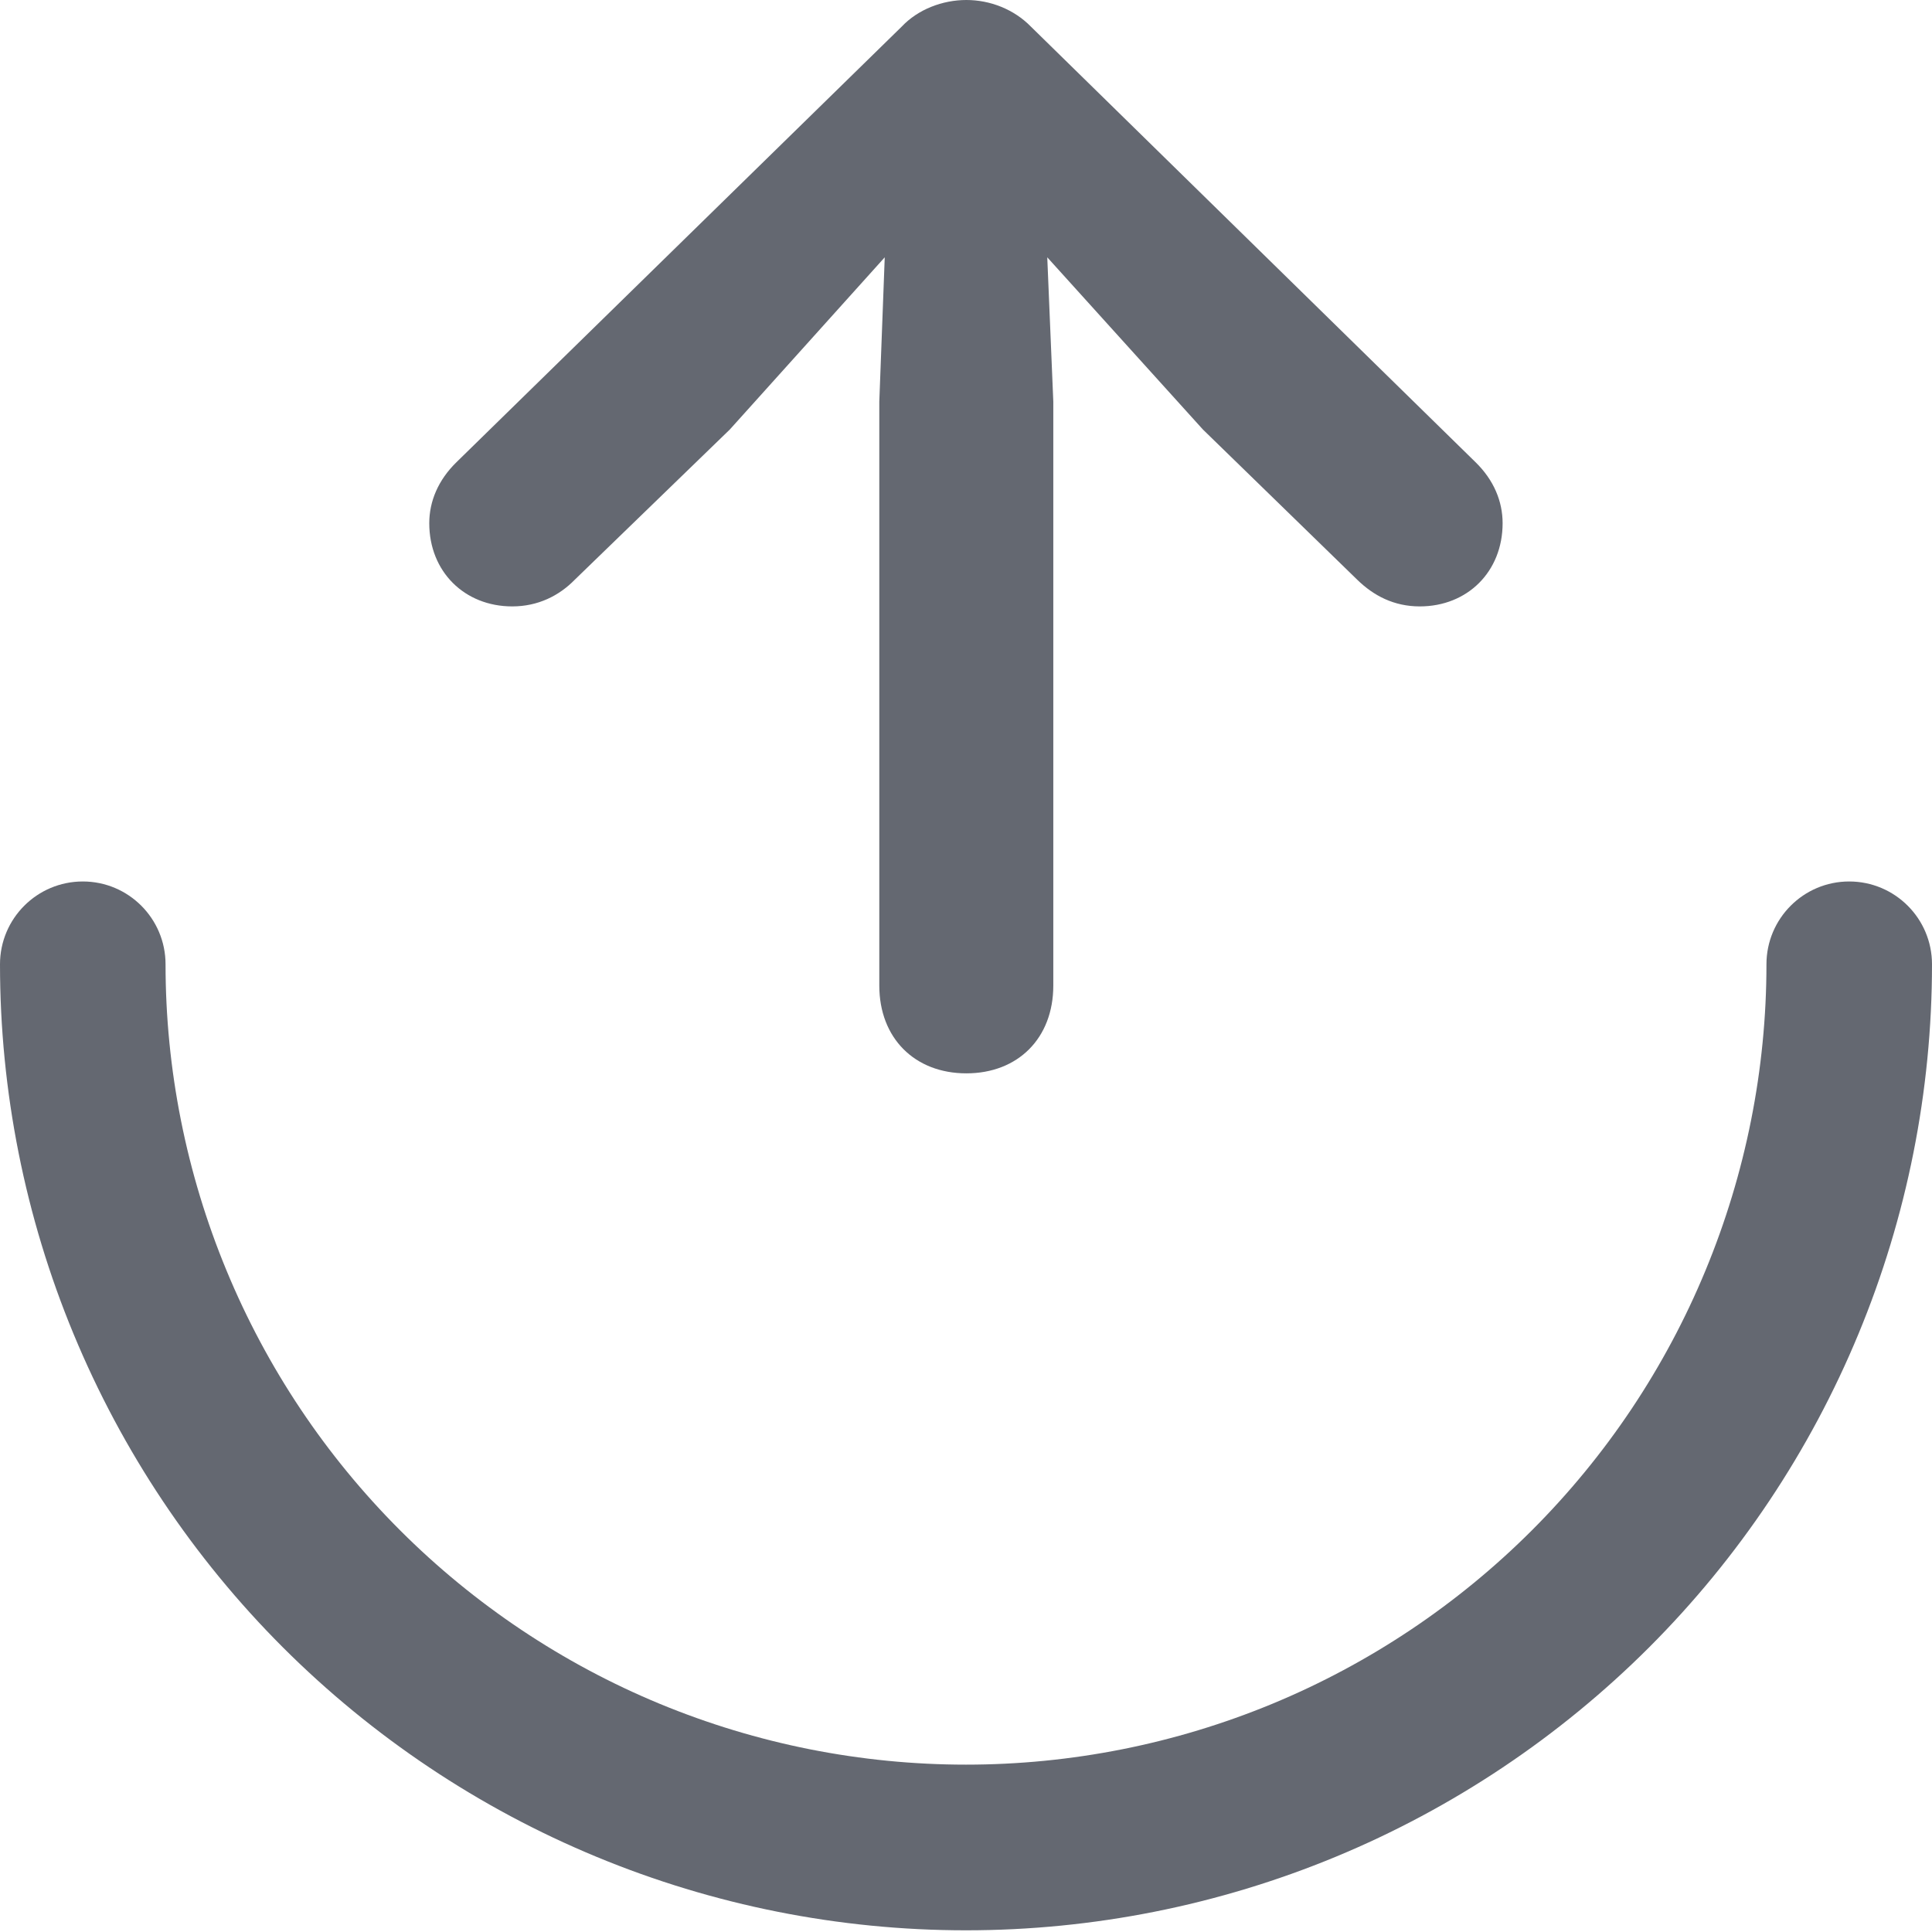 <svg width="16" height="16" viewBox="0 0 16 16" fill="none" xmlns="http://www.w3.org/2000/svg">
<path fill-rule="evenodd" clip-rule="evenodd" d="M0.686 7.3C1.064 7.3 1.371 7.607 1.371 7.986C1.371 8.856 1.543 9.718 1.876 10.522C2.209 11.327 2.697 12.057 3.313 12.673C3.928 13.288 4.659 13.777 5.463 14.11C6.268 14.443 7.13 14.614 8 14.614C8.87 14.614 9.732 14.443 10.537 14.11C11.341 13.777 12.072 13.288 12.687 12.673C13.303 12.057 13.791 11.327 14.124 10.522C14.457 9.718 14.629 8.856 14.629 7.986C14.629 7.607 14.936 7.3 15.314 7.3C15.693 7.3 16 7.607 16 7.986C16 9.036 15.793 10.077 15.391 11.047C14.989 12.018 14.4 12.9 13.657 13.643C12.914 14.385 12.032 14.975 11.062 15.377C10.091 15.779 9.051 15.986 8 15.986C6.949 15.986 5.909 15.779 4.939 15.377C3.968 14.975 3.086 14.385 2.343 13.643C1.6 12.9 1.011 12.018 0.609 11.047C0.207 10.077 0 9.036 0 7.986C0 7.607 0.307 7.3 0.686 7.3Z" fill="#646871"/>
<path d="M8.003 8.889C8.431 8.889 8.723 8.597 8.723 8.162V3.326L8.673 2.131L9.962 3.557L11.24 4.801C11.375 4.933 11.544 5.022 11.758 5.022C12.152 5.022 12.444 4.735 12.444 4.333C12.444 4.152 12.371 3.975 12.219 3.827L8.537 0.22C8.397 0.077 8.2 0 8.003 0C7.806 0 7.603 0.077 7.468 0.22L3.781 3.827C3.629 3.975 3.555 4.152 3.555 4.333C3.555 4.735 3.848 5.022 4.242 5.022C4.456 5.022 4.631 4.933 4.76 4.801L6.044 3.557L7.327 2.131L7.282 3.326L7.282 8.162C7.282 8.597 7.575 8.889 8.003 8.889Z" fill="#646871"/>
</svg>
